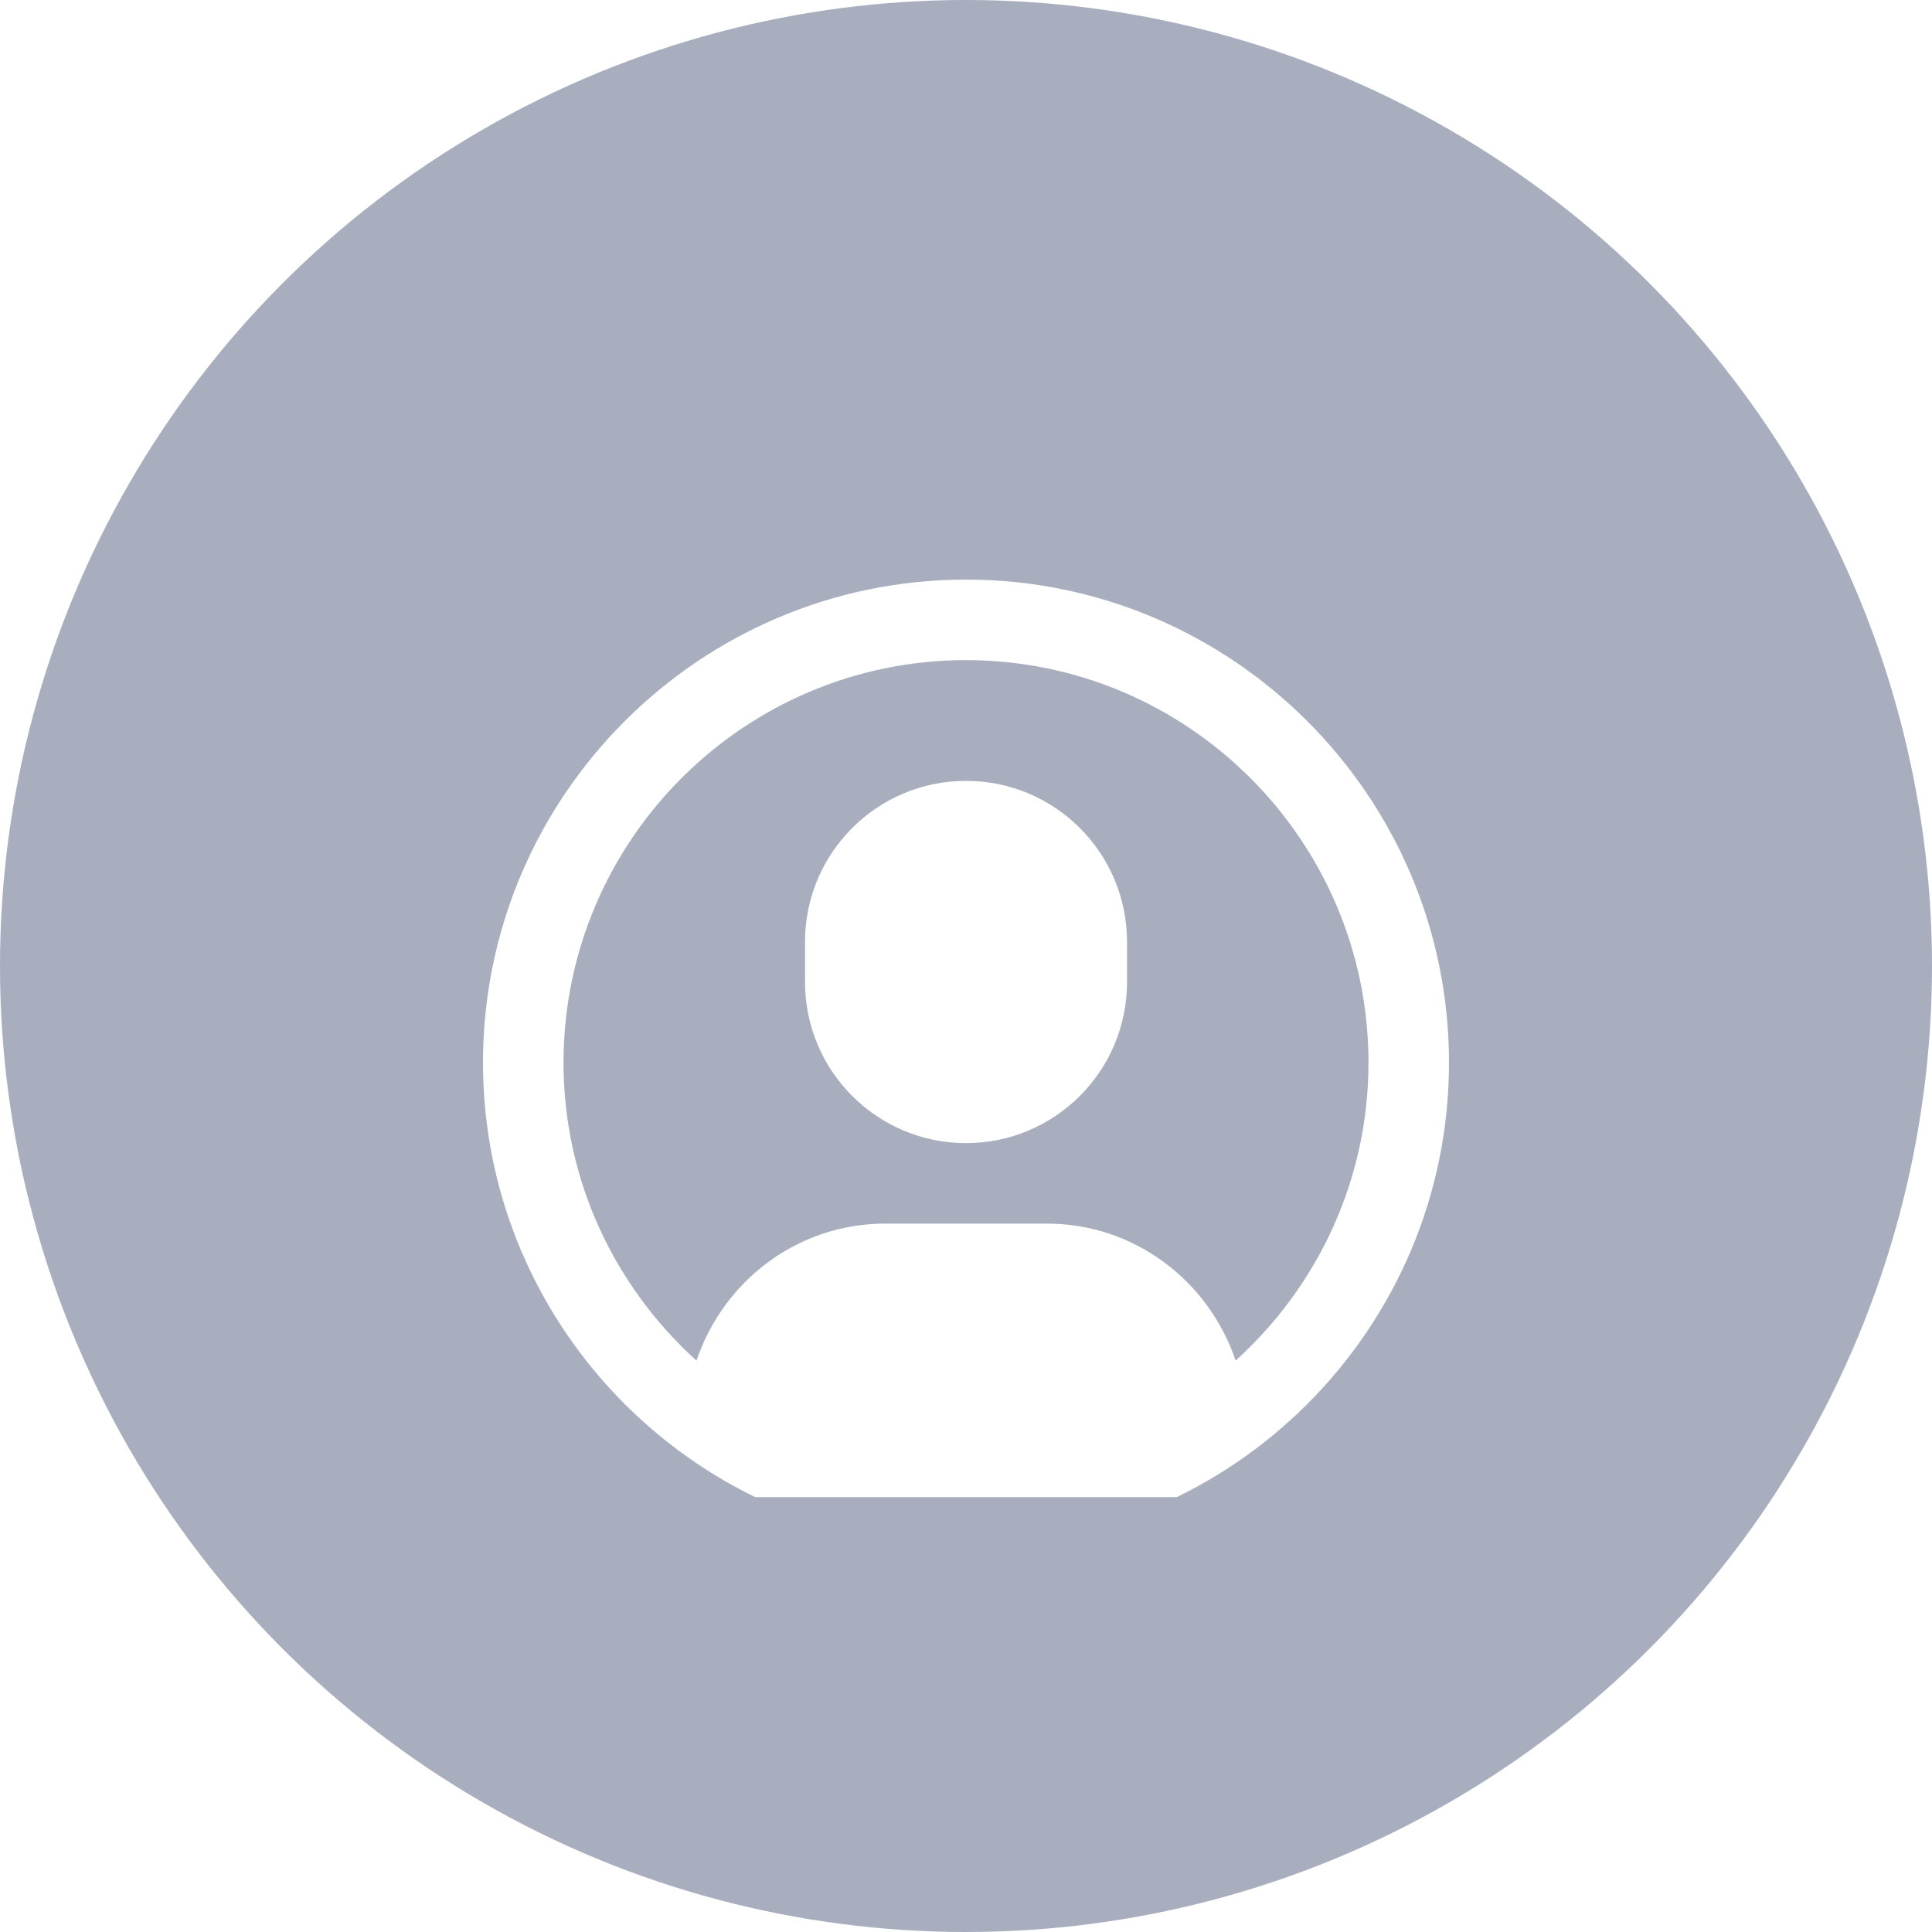 <svg width="40" height="40" viewBox="0 0 40 40" fill="none" xmlns="http://www.w3.org/2000/svg">
<circle cx="20" cy="20" r="20" fill="#A8AEBE"/>
<g clip-path="url(#clip0_4765_15438)" filter="url(#filter0_d_4765_15438)">
<g filter="url(#filter1_d_4765_15438)">
<path d="M20 10C14.486 10 10 14.486 10 20C10 25.514 14.486 30 20 30C25.514 30 30 25.514 30 20C30 14.486 25.514 10 20 10ZM25.582 26.17C25.028 24.526 23.498 23.333 21.667 23.333H18.333C16.502 23.333 14.973 24.527 14.42 26.171C12.734 24.645 11.667 22.448 11.667 20C11.667 15.405 15.405 11.667 20 11.667C24.595 11.667 28.333 15.405 28.333 20C28.333 22.447 27.267 24.644 25.582 26.17Z" fill="white"/>
</g>
<g filter="url(#filter2_d_4765_15438)">
<path d="M20 14.167C18.16 14.167 16.667 15.659 16.667 17.5V18.333C16.667 20.174 18.16 21.667 20 21.667C21.841 21.667 23.334 20.174 23.334 18.333V17.5C23.334 15.659 21.841 14.167 20 14.167Z" fill="white"/>
</g>
</g>
<defs>
<filter id="filter0_d_4765_15438" x="10" y="10" width="20" height="21" filterUnits="userSpaceOnUse" color-interpolation-filters="sRGB">
<feFlood flood-opacity="0" result="BackgroundImageFix"/>
<feColorMatrix in="SourceAlpha" type="matrix" values="0 0 0 0 0 0 0 0 0 0 0 0 0 0 0 0 0 0 127 0" result="hardAlpha"/>
<feOffset dy="1"/>
<feComposite in2="hardAlpha" operator="out"/>
<feColorMatrix type="matrix" values="0 0 0 0 0 0 0 0 0 0 0 0 0 0 0 0 0 0 0.15 0"/>
<feBlend mode="normal" in2="BackgroundImageFix" result="effect1_dropShadow_4765_15438"/>
<feBlend mode="normal" in="SourceGraphic" in2="effect1_dropShadow_4765_15438" result="shape"/>
</filter>
<filter id="filter1_d_4765_15438" x="10" y="10" width="20" height="21" filterUnits="userSpaceOnUse" color-interpolation-filters="sRGB">
<feFlood flood-opacity="0" result="BackgroundImageFix"/>
<feColorMatrix in="SourceAlpha" type="matrix" values="0 0 0 0 0 0 0 0 0 0 0 0 0 0 0 0 0 0 127 0" result="hardAlpha"/>
<feOffset dy="1"/>
<feComposite in2="hardAlpha" operator="out"/>
<feColorMatrix type="matrix" values="0 0 0 0 0 0 0 0 0 0 0 0 0 0 0 0 0 0 0.15 0"/>
<feBlend mode="normal" in2="BackgroundImageFix" result="effect1_dropShadow_4765_15438"/>
<feBlend mode="normal" in="SourceGraphic" in2="effect1_dropShadow_4765_15438" result="shape"/>
</filter>
<filter id="filter2_d_4765_15438" x="16.667" y="14.167" width="6.667" height="8.5" filterUnits="userSpaceOnUse" color-interpolation-filters="sRGB">
<feFlood flood-opacity="0" result="BackgroundImageFix"/>
<feColorMatrix in="SourceAlpha" type="matrix" values="0 0 0 0 0 0 0 0 0 0 0 0 0 0 0 0 0 0 127 0" result="hardAlpha"/>
<feOffset dy="1"/>
<feComposite in2="hardAlpha" operator="out"/>
<feColorMatrix type="matrix" values="0 0 0 0 0 0 0 0 0 0 0 0 0 0 0 0 0 0 0.15 0"/>
<feBlend mode="normal" in2="BackgroundImageFix" result="effect1_dropShadow_4765_15438"/>
<feBlend mode="normal" in="SourceGraphic" in2="effect1_dropShadow_4765_15438" result="shape"/>
</filter>
<clipPath id="clip0_4765_15438">
<rect width="20" height="20" fill="white" transform="translate(10 10)"/>
</clipPath>
</defs>
</svg>
